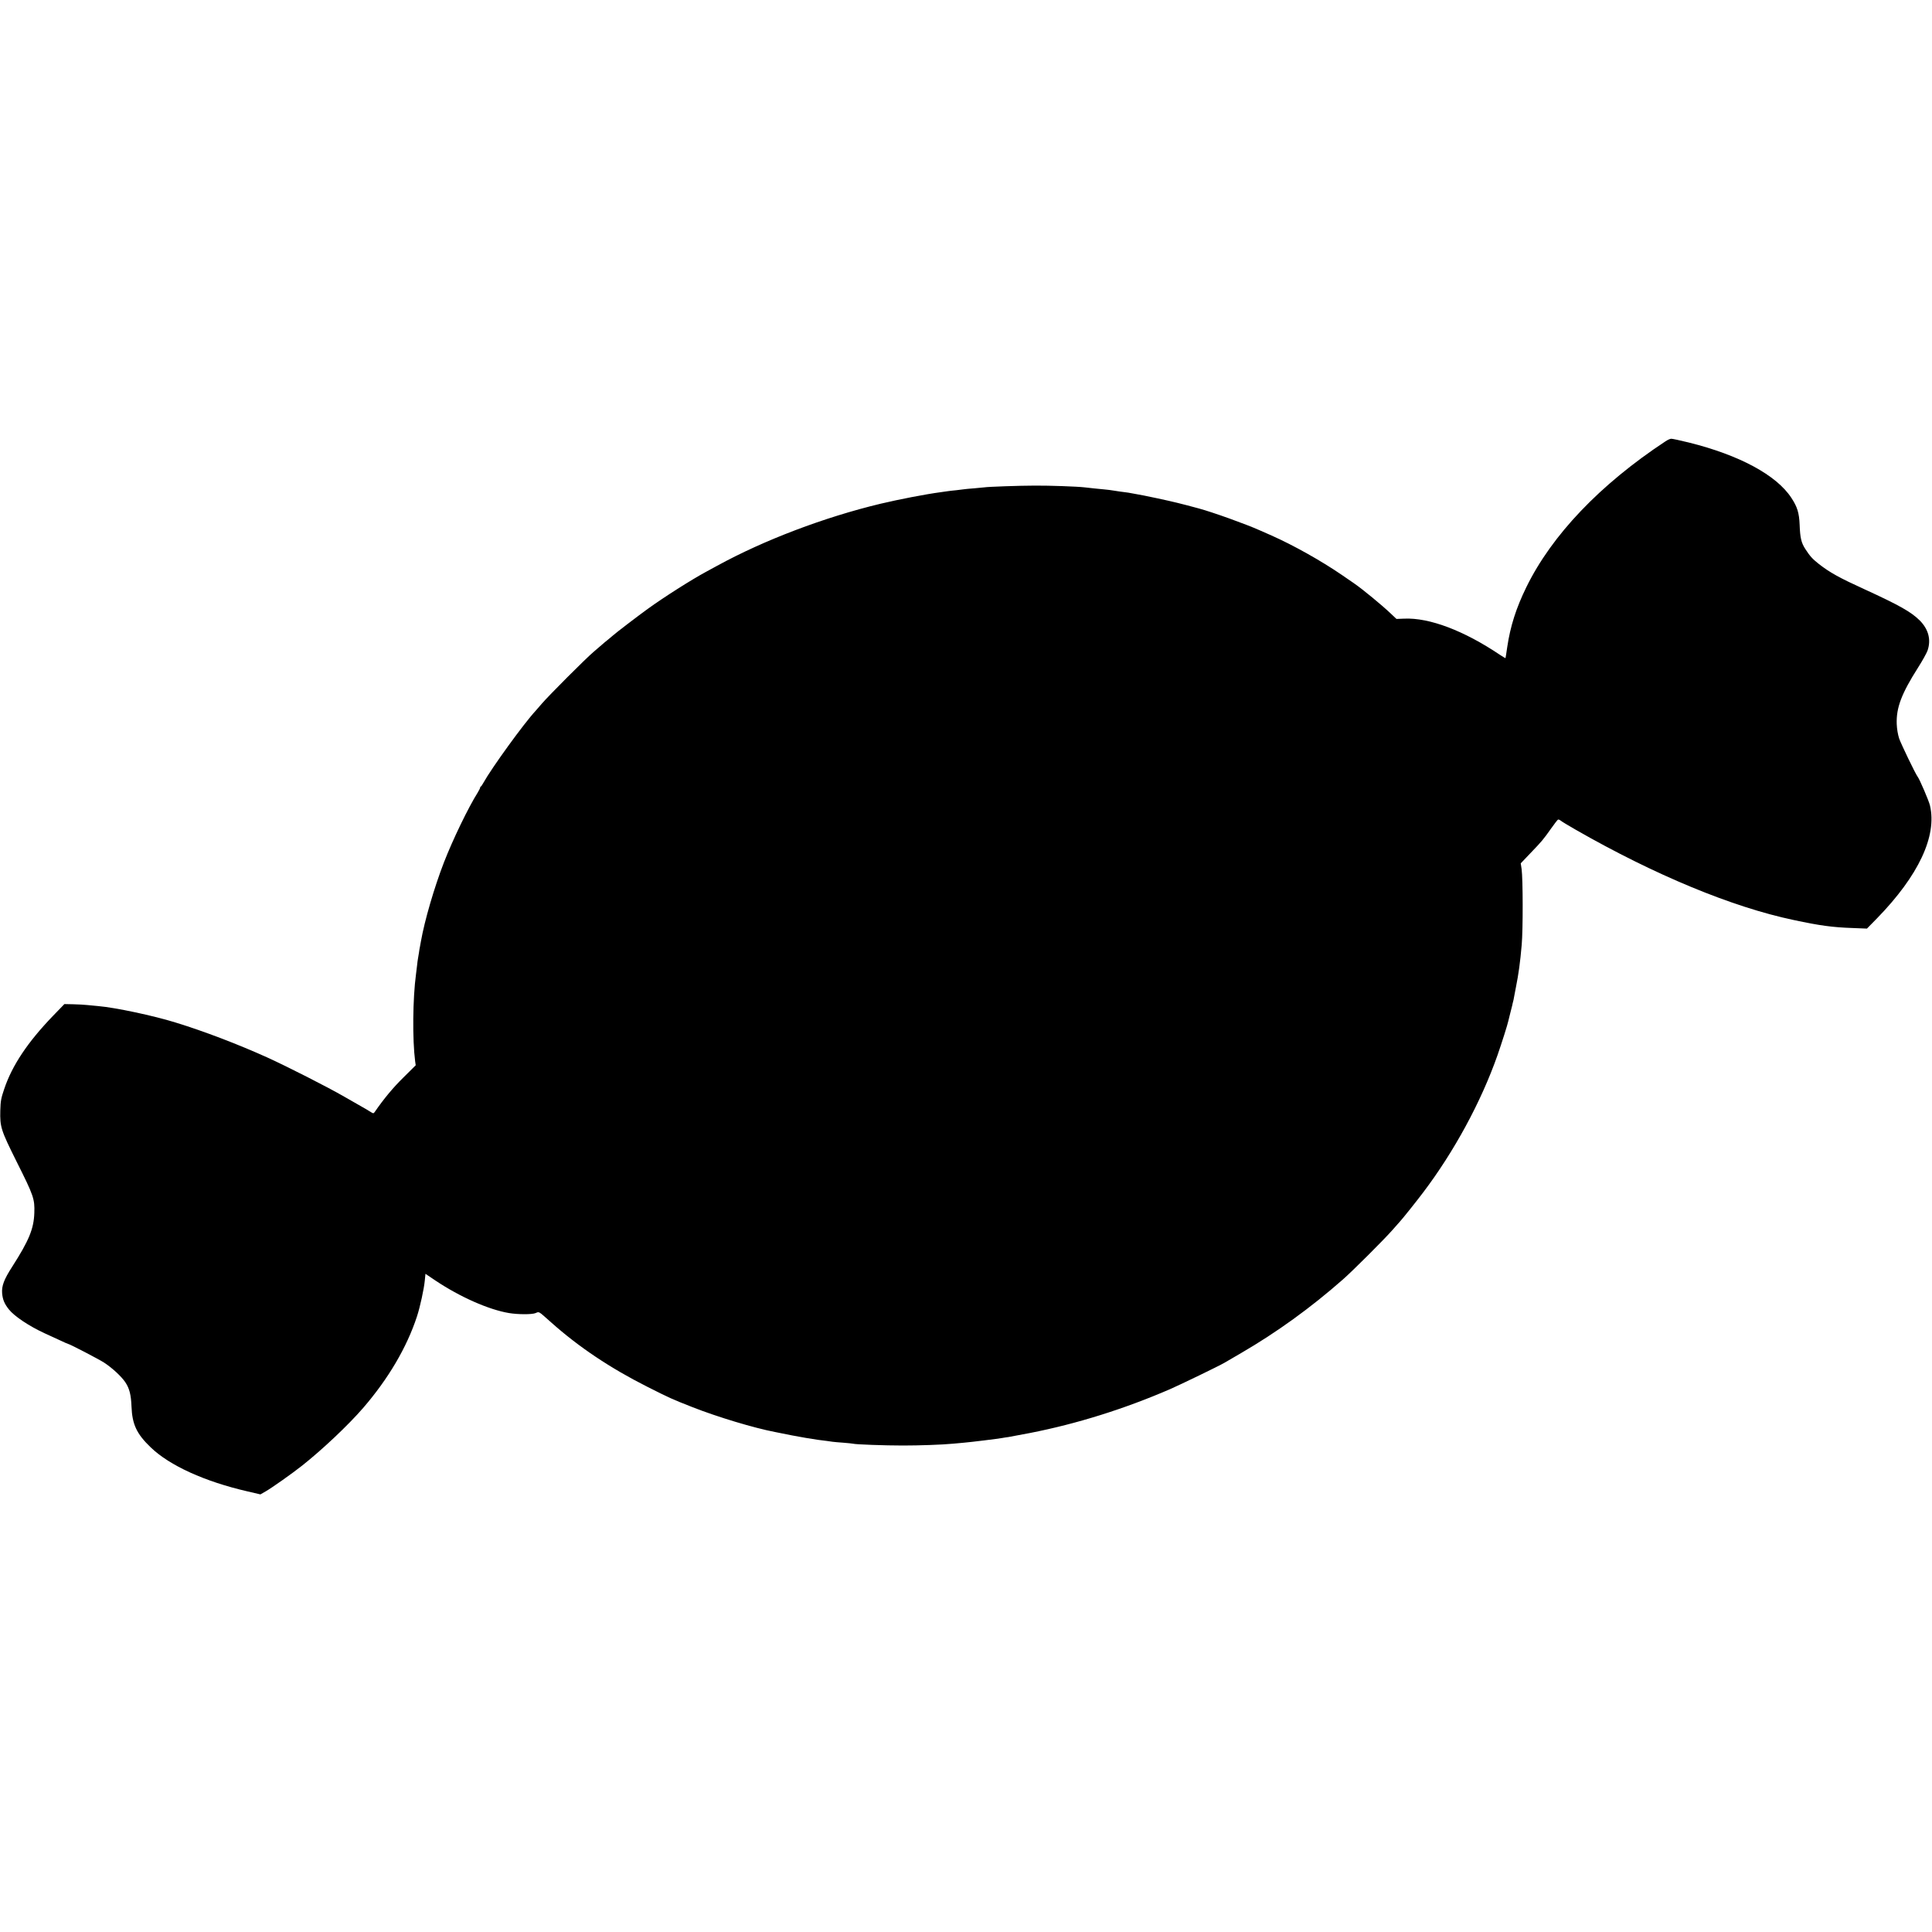 <?xml version="1.0" standalone="no"?>
<!DOCTYPE svg PUBLIC "-//W3C//DTD SVG 20010904//EN"
 "http://www.w3.org/TR/2001/REC-SVG-20010904/DTD/svg10.dtd">
<svg version="1.0" xmlns="http://www.w3.org/2000/svg"
 width="2004pt" height="2004pt" viewBox="0 0 2004 2004"
 preserveAspectRatio="xMidYMid meet">
<g transform="translate(0,2004) scale(0.1,-0.1)"
fill="#000000" stroke="none">
<path d="M17275 15462 c-679 -448 -1179 -973 -1443 -1513 -107 -219 -166 -406
-198 -621 -9 -62 -17 -114 -18 -115 -1 -1 -26 14 -55 33 -376 253 -735 389
-997 377 l-79 -3 -55 52 c-92 88 -297 257 -386 318 -12 8 -70 48 -128 88 -212
145 -499 306 -726 407 -47 21 -103 46 -125 55 -140 63 -489 188 -630 226 -193
52 -258 68 -425 104 -102 22 -203 42 -225 45 -22 4 -47 8 -55 10 -8 2 -37 7
-65 10 -27 3 -75 10 -105 15 -30 5 -80 12 -110 14 -55 5 -134 13 -201 21 -78
9 -362 19 -514 18 -158 0 -491 -12 -524 -18 -9 -1 -56 -6 -105 -10 -50 -4 -98
-8 -107 -10 -10 -2 -46 -6 -81 -10 -35 -3 -74 -8 -88 -10 -14 -2 -45 -7 -70
-10 -159 -21 -436 -75 -626 -120 -584 -140 -1211 -378 -1696 -644 -32 -17 -83
-45 -114 -62 -152 -82 -437 -263 -604 -384 -88 -63 -341 -256 -366 -280 -7 -5
-29 -24 -50 -42 -22 -17 -48 -39 -60 -50 -12 -10 -50 -43 -85 -73 -83 -70
-468 -456 -539 -539 -30 -35 -60 -69 -65 -75 -121 -130 -456 -593 -541 -746
-10 -19 -22 -36 -26 -38 -5 -2 -8 -8 -8 -13 0 -5 -11 -26 -23 -47 -100 -158
-262 -495 -352 -727 -101 -261 -201 -604 -239 -820 -3 -16 -8 -41 -10 -55 -3
-14 -8 -41 -10 -60 -3 -19 -8 -46 -10 -60 -3 -14 -7 -47 -10 -75 -3 -27 -8
-68 -11 -90 -34 -251 -38 -677 -9 -903 l6 -42 -129 -128 c-107 -105 -203 -221
-296 -356 -13 -18 -14 -18 -52 6 -22 14 -60 36 -85 50 -25 14 -106 61 -180
103 -173 100 -589 311 -795 405 -303 137 -658 273 -955 364 -228 71 -625 155
-800 170 -36 3 -87 8 -115 11 -27 3 -92 7 -144 8 l-93 2 -119 -123 c-262 -272
-423 -513 -505 -757 -33 -97 -38 -123 -41 -225 -4 -171 6 -202 172 -535 174
-347 186 -382 181 -525 -5 -165 -55 -287 -230 -560 -85 -132 -110 -199 -104
-275 6 -65 23 -108 70 -167 55 -70 209 -173 367 -246 42 -19 113 -52 159 -73
46 -22 85 -39 88 -39 14 0 312 -155 372 -193 85 -55 181 -144 222 -205 43 -65
59 -129 64 -252 7 -185 54 -284 199 -423 196 -189 561 -355 1005 -457 l133
-31 54 31 c65 37 277 187 378 267 212 168 479 420 633 598 261 302 454 629
559 950 32 97 73 286 81 371 l7 71 101 -68 c255 -171 555 -304 766 -339 90
-15 234 -16 273 -1 43 17 26 26 165 -97 285 -254 612 -473 997 -667 234 -118
254 -127 465 -210 262 -103 640 -217 860 -259 14 -2 93 -18 175 -35 83 -16
204 -37 270 -46 66 -8 134 -17 150 -20 17 -2 68 -7 115 -10 47 -4 91 -8 97
-10 25 -8 331 -19 518 -19 169 0 406 8 520 19 22 2 72 6 110 10 73 6 366 42
400 49 11 2 40 7 65 10 25 4 126 23 224 42 485 95 977 249 1451 454 112 49
509 241 565 274 14 8 93 54 175 102 366 213 720 468 1056 764 101 89 419 406
510 509 41 46 79 89 84 95 21 22 173 212 236 296 322 425 602 941 772 1425 43
123 105 319 112 354 2 9 11 45 20 81 9 36 19 73 21 83 2 10 5 26 8 35 3 9 8
33 11 52 3 19 12 67 20 105 26 129 43 250 59 435 14 159 13 683 -1 785 l-9 60
100 105 c120 125 132 139 214 255 35 50 68 92 73 94 6 1 18 -3 27 -11 9 -8 80
-51 157 -95 819 -469 1622 -802 2260 -936 270 -58 404 -76 610 -83 l150 -6
106 108 c430 442 622 852 548 1168 -10 46 -109 277 -129 301 -21 26 -171 338
-191 395 -13 41 -23 97 -25 150 -6 169 49 314 221 585 46 72 90 152 99 178 38
112 9 220 -81 311 -90 89 -210 157 -572 323 -261 119 -361 174 -476 264 -66
52 -91 80 -139 154 -42 65 -54 115 -59 250 -5 125 -24 187 -86 281 -154 236
-540 444 -1064 574 -90 22 -172 40 -182 39 -11 0 -38 -12 -60 -27z"/>
</g>
</svg>
